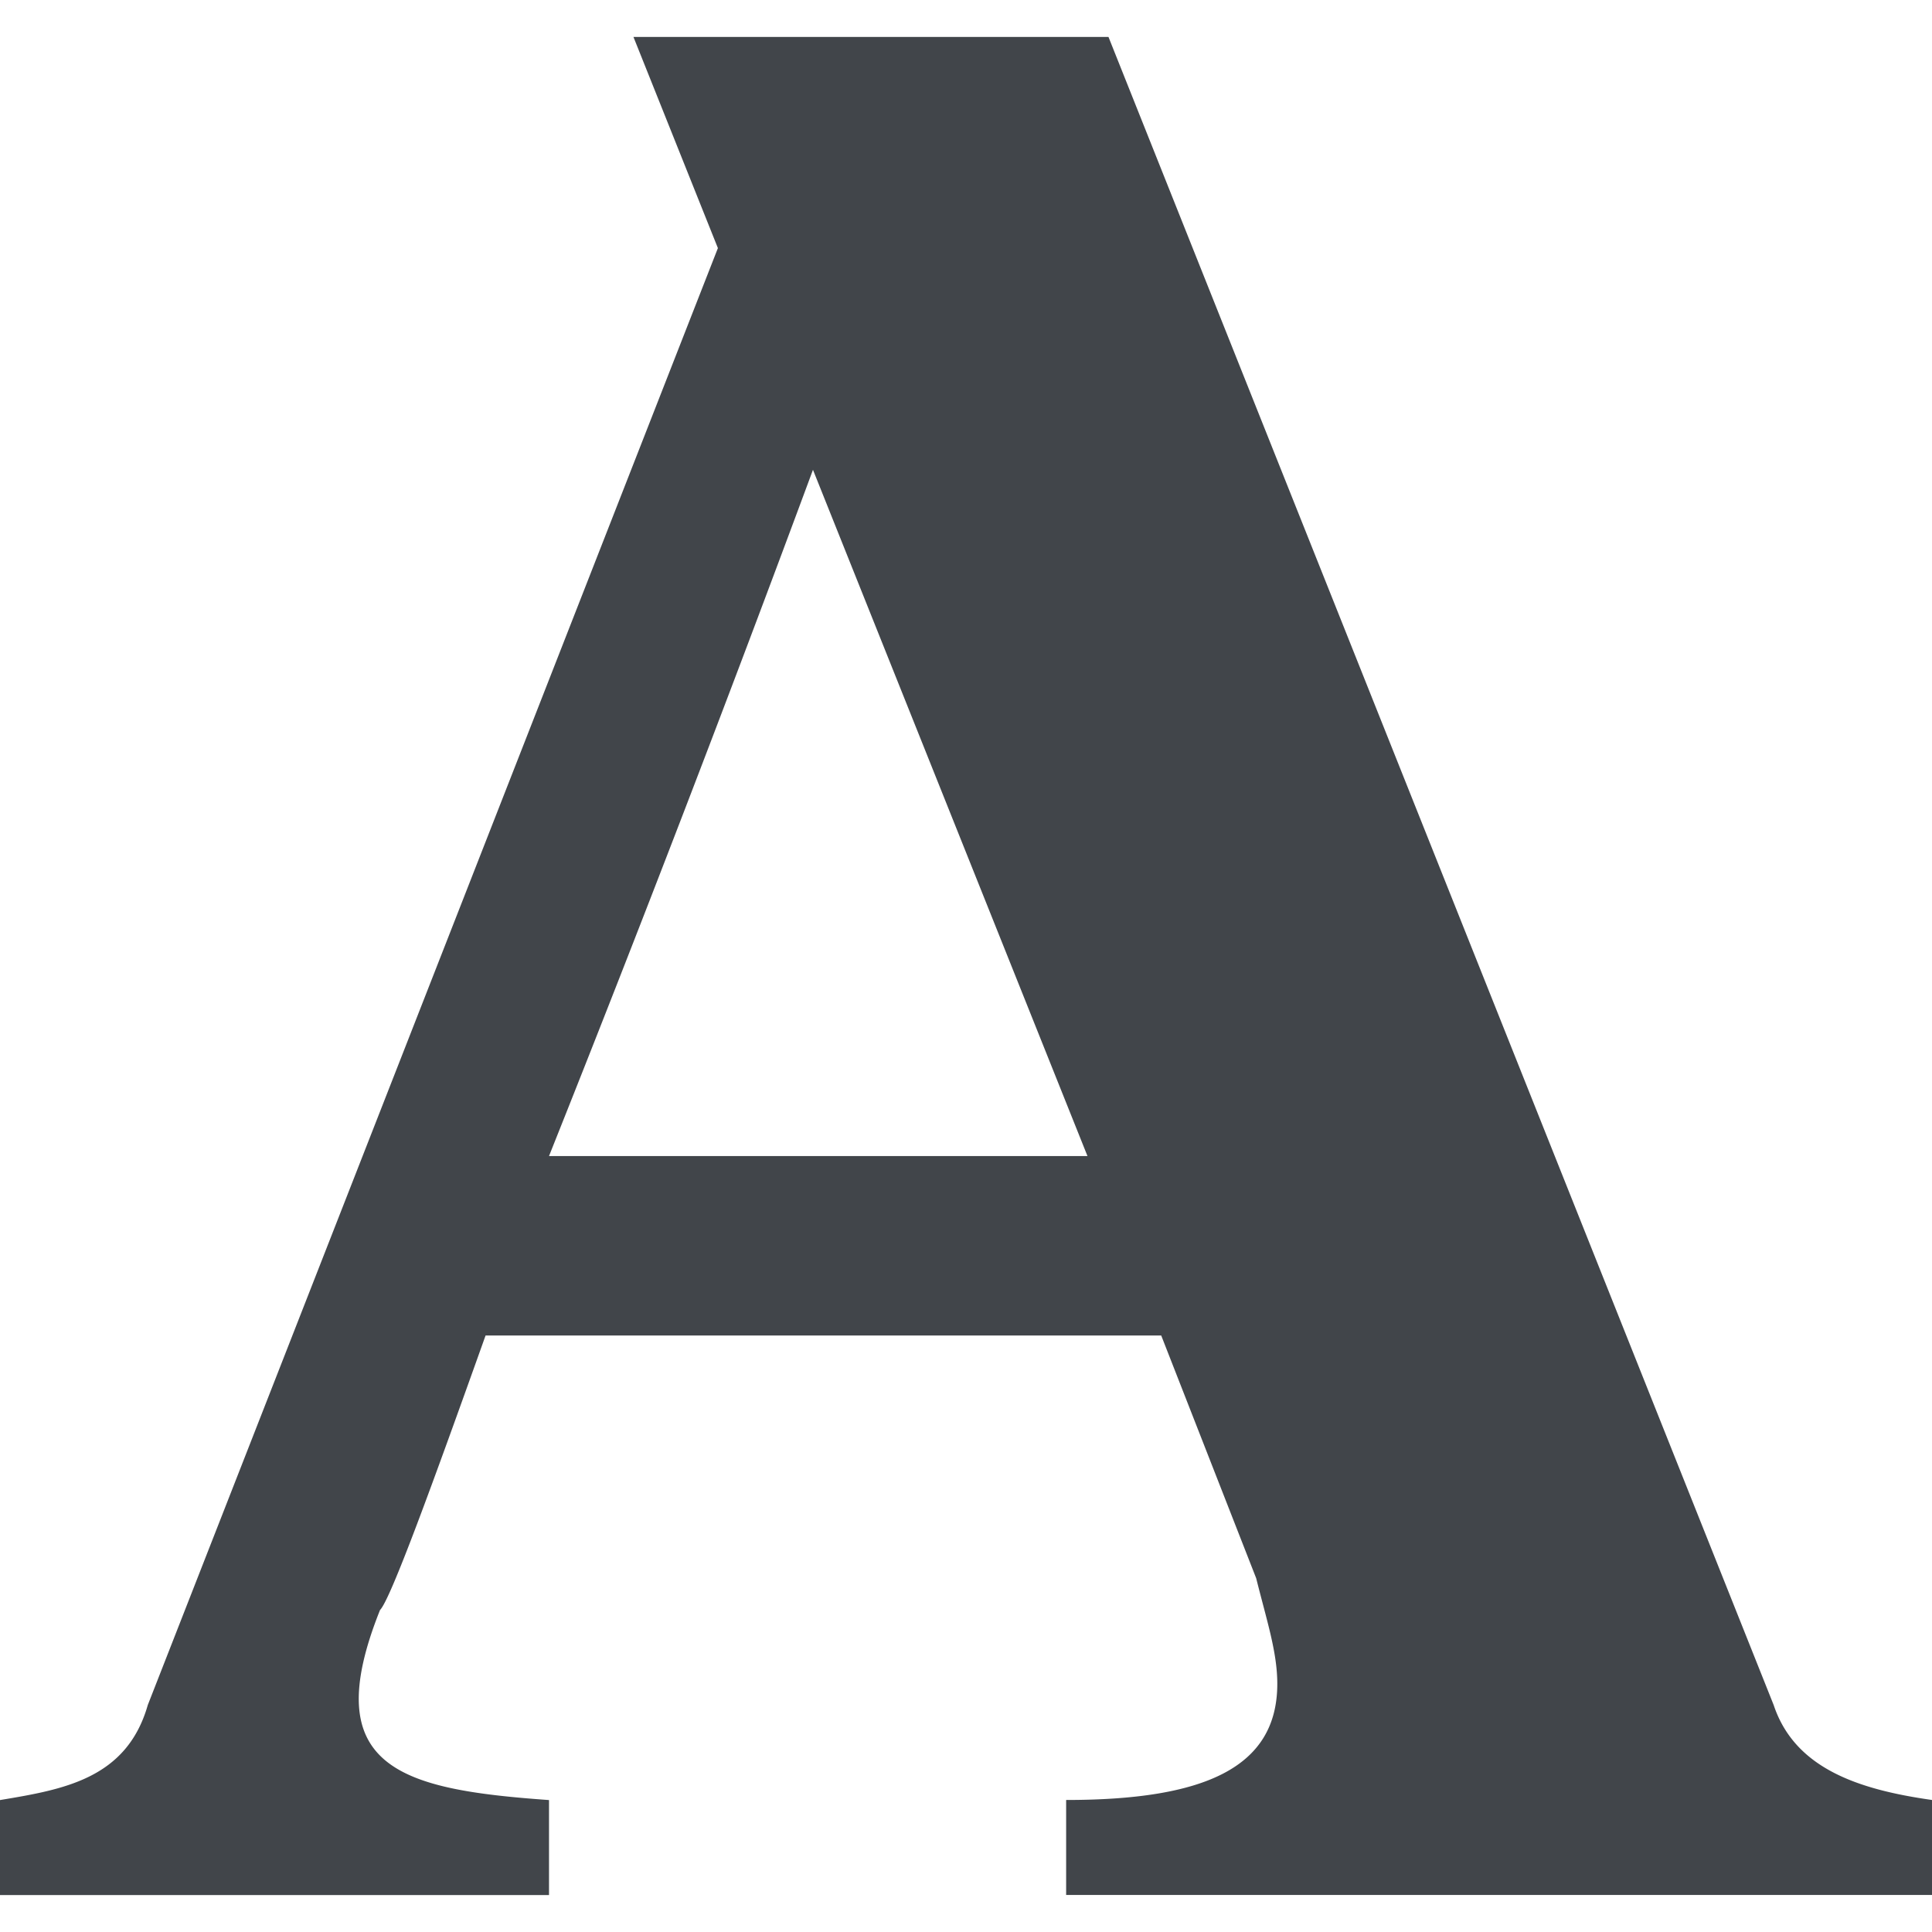 <svg role="img" viewBox="0 0 24 24" xmlns="http://www.w3.org/2000/svg"><style>path { fill: #41454A; }</style><title>Academia</title><path d="M22.033 21.18 13.77.459H7.869l1.049 2.623L1.836 21.18C1.574 22.098.787 22.23.0 22.361v1.18h6.82v-1.18C4.984 22.23 3.934 21.967 4.721 20c.131-.131.656-1.574 1.311-3.41h8.393l1.18 3.016c.131.525.262.918.262 1.311.0 1.049-.918 1.443-2.623 1.443v1.18H24v-1.18c-.918-.13-1.705-.393-1.967-1.18zM6.82 14.361a363.303 363.303.0 003.279-8.525l3.41 8.525H6.82z"/></svg>